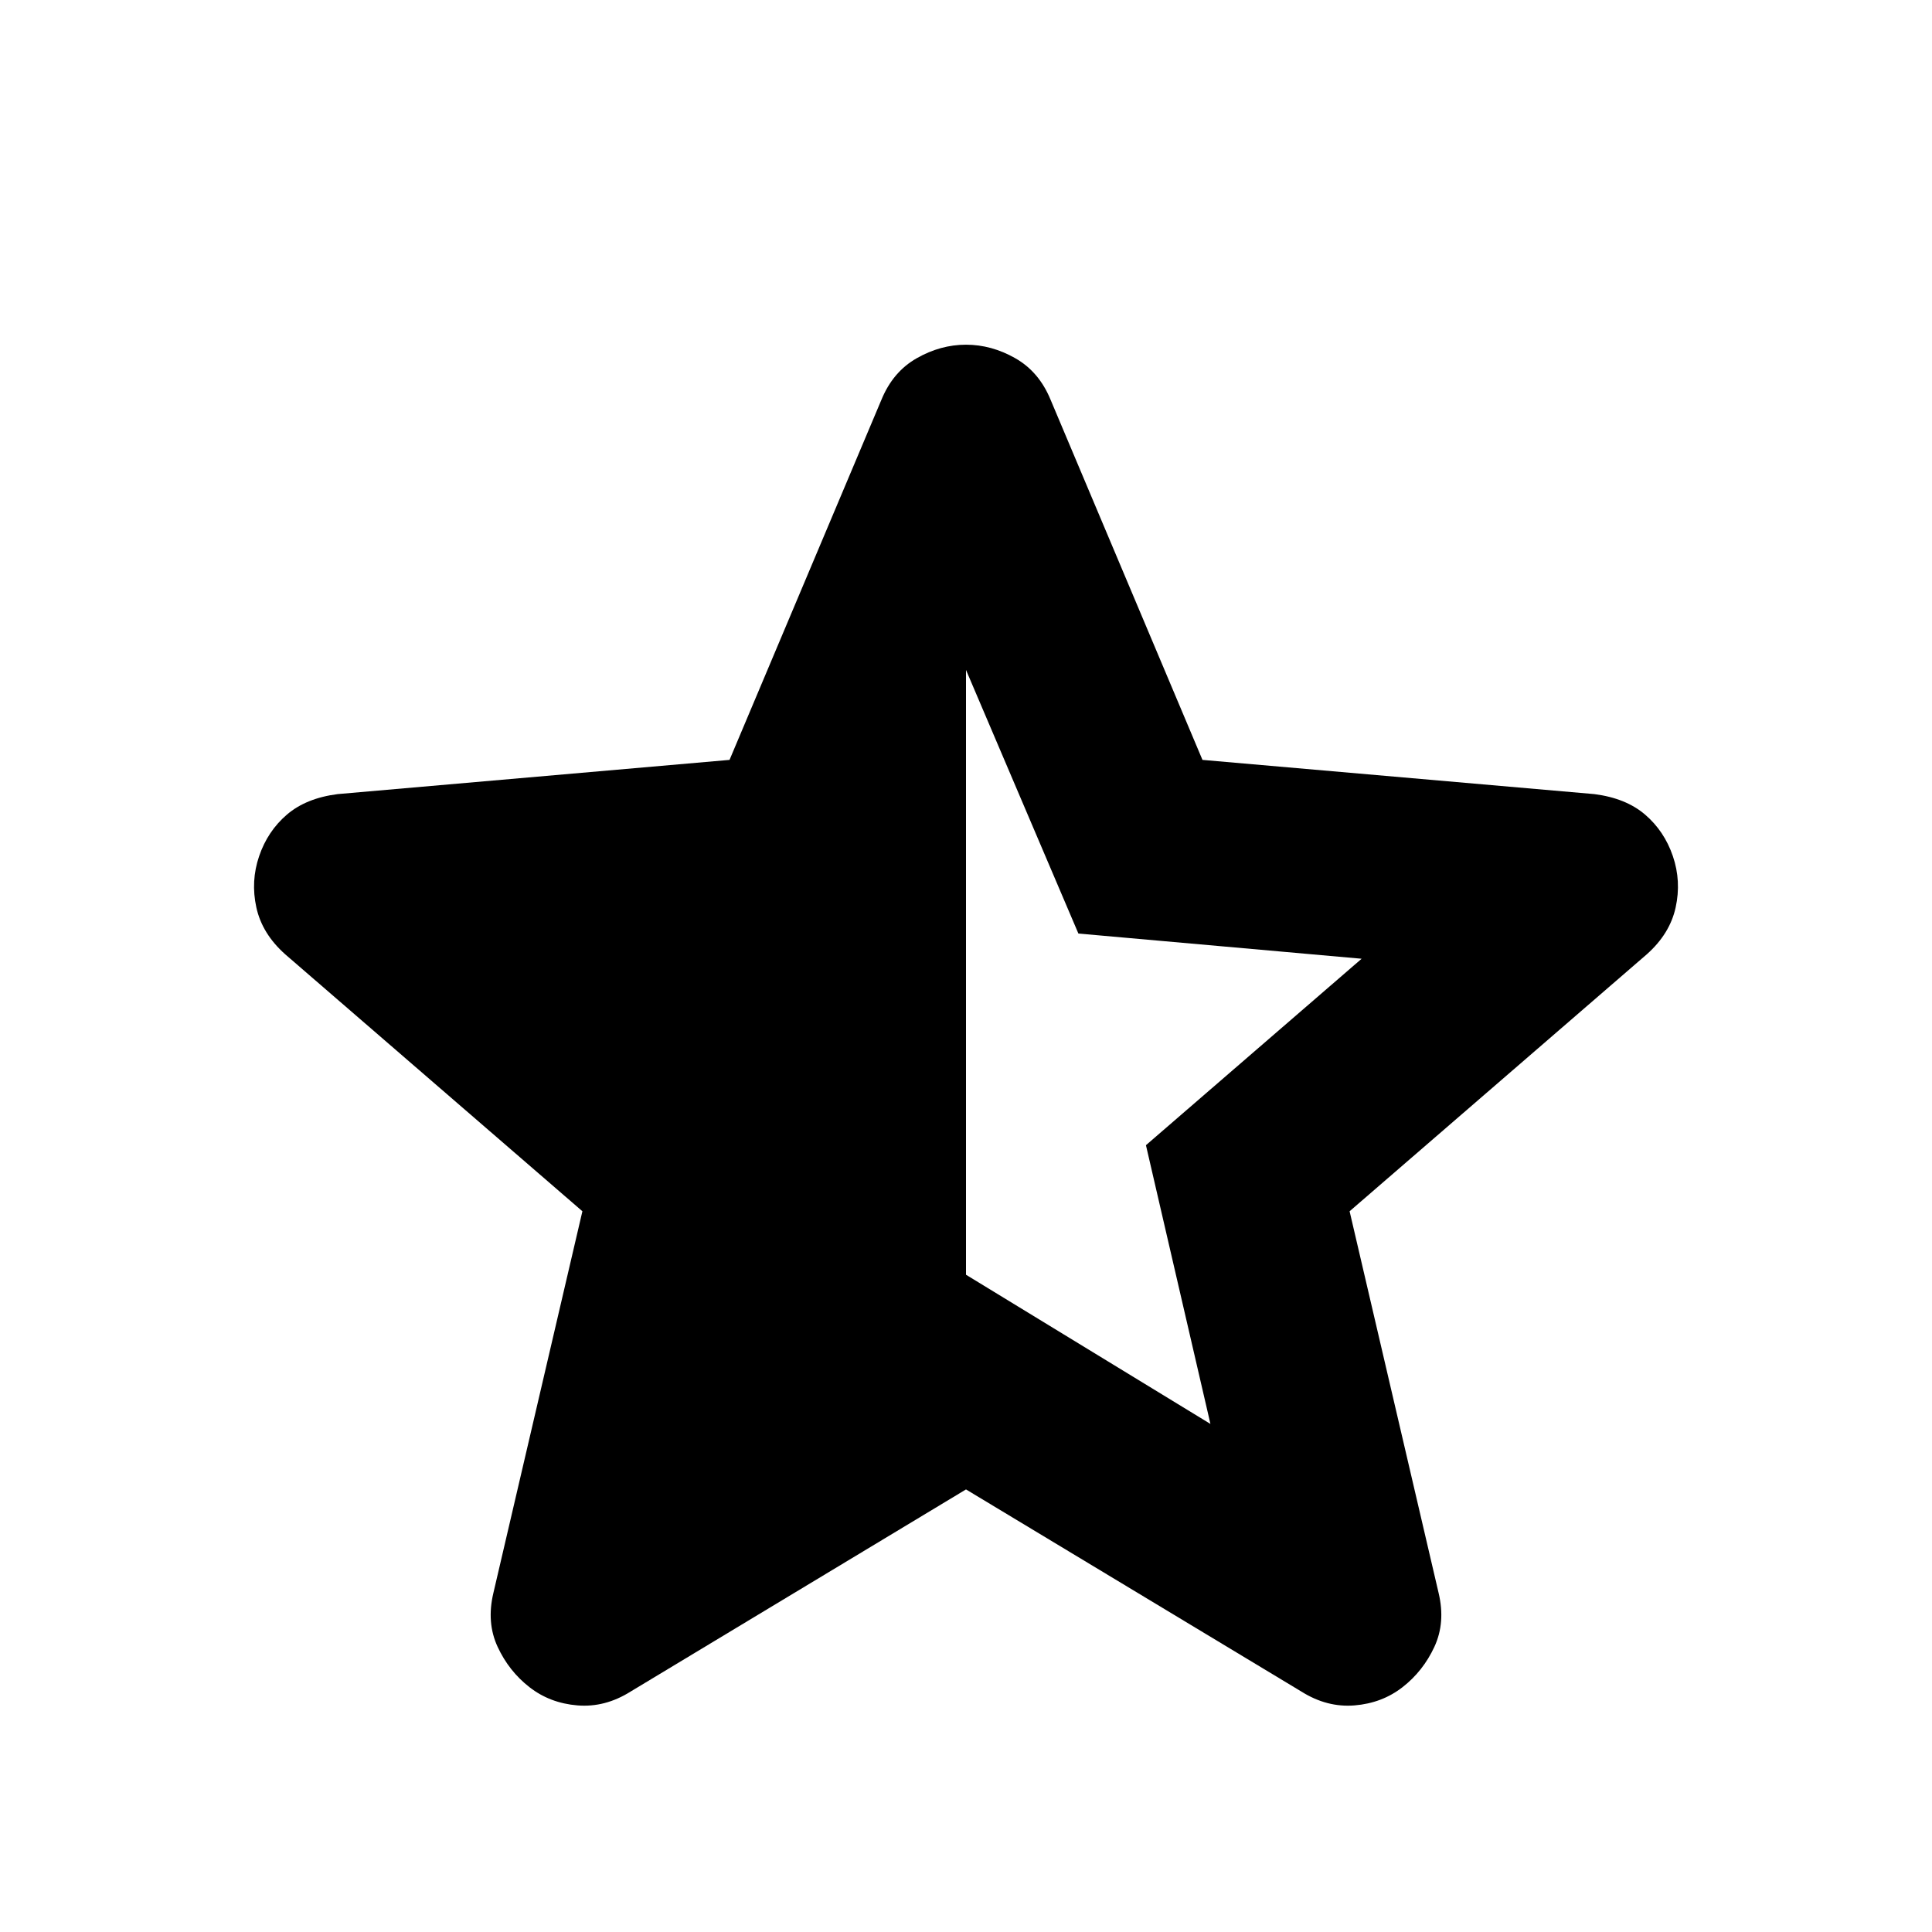 <svg aria-hidden="true" viewBox="0 -960 960 960" fill="currentColor">
  <path d="M480-627.109v300.522l121.456 74.13-32.043-138.5 107.174-92.652-140.739-12.521L480-627.109Zm0 407.196L313.283-119.435q-12.674 7.957-26.348 6.837-13.674-1.119-23.87-9.076-10.196-7.956-15.793-20.011-5.598-12.054-2.12-26.728l44.239-189.717-147.717-127.718q-11.435-10.195-14.294-23.25-2.859-13.054 1.381-25.489 4.239-12.435 13.793-20.631 9.555-8.195 25.228-10.195l194.718-17 75.478-178.957q5.718-13.913 17.533-20.63 11.815-6.718 24.489-6.718 12.674 0 24.489 6.718 11.815 6.717 17.533 20.63L597.5-582.413l194.718 17q15.673 2 25.228 10.195 9.554 8.196 13.793 20.631 4.24 12.435 1.381 25.489-2.859 13.055-14.294 23.25L670.609-358.13l44.239 189.717q3.478 14.674-2.12 26.728-5.597 12.055-15.793 20.011-10.196 7.957-23.87 9.076-13.674 1.12-26.348-6.837L480-219.913Z"/>
</svg>
